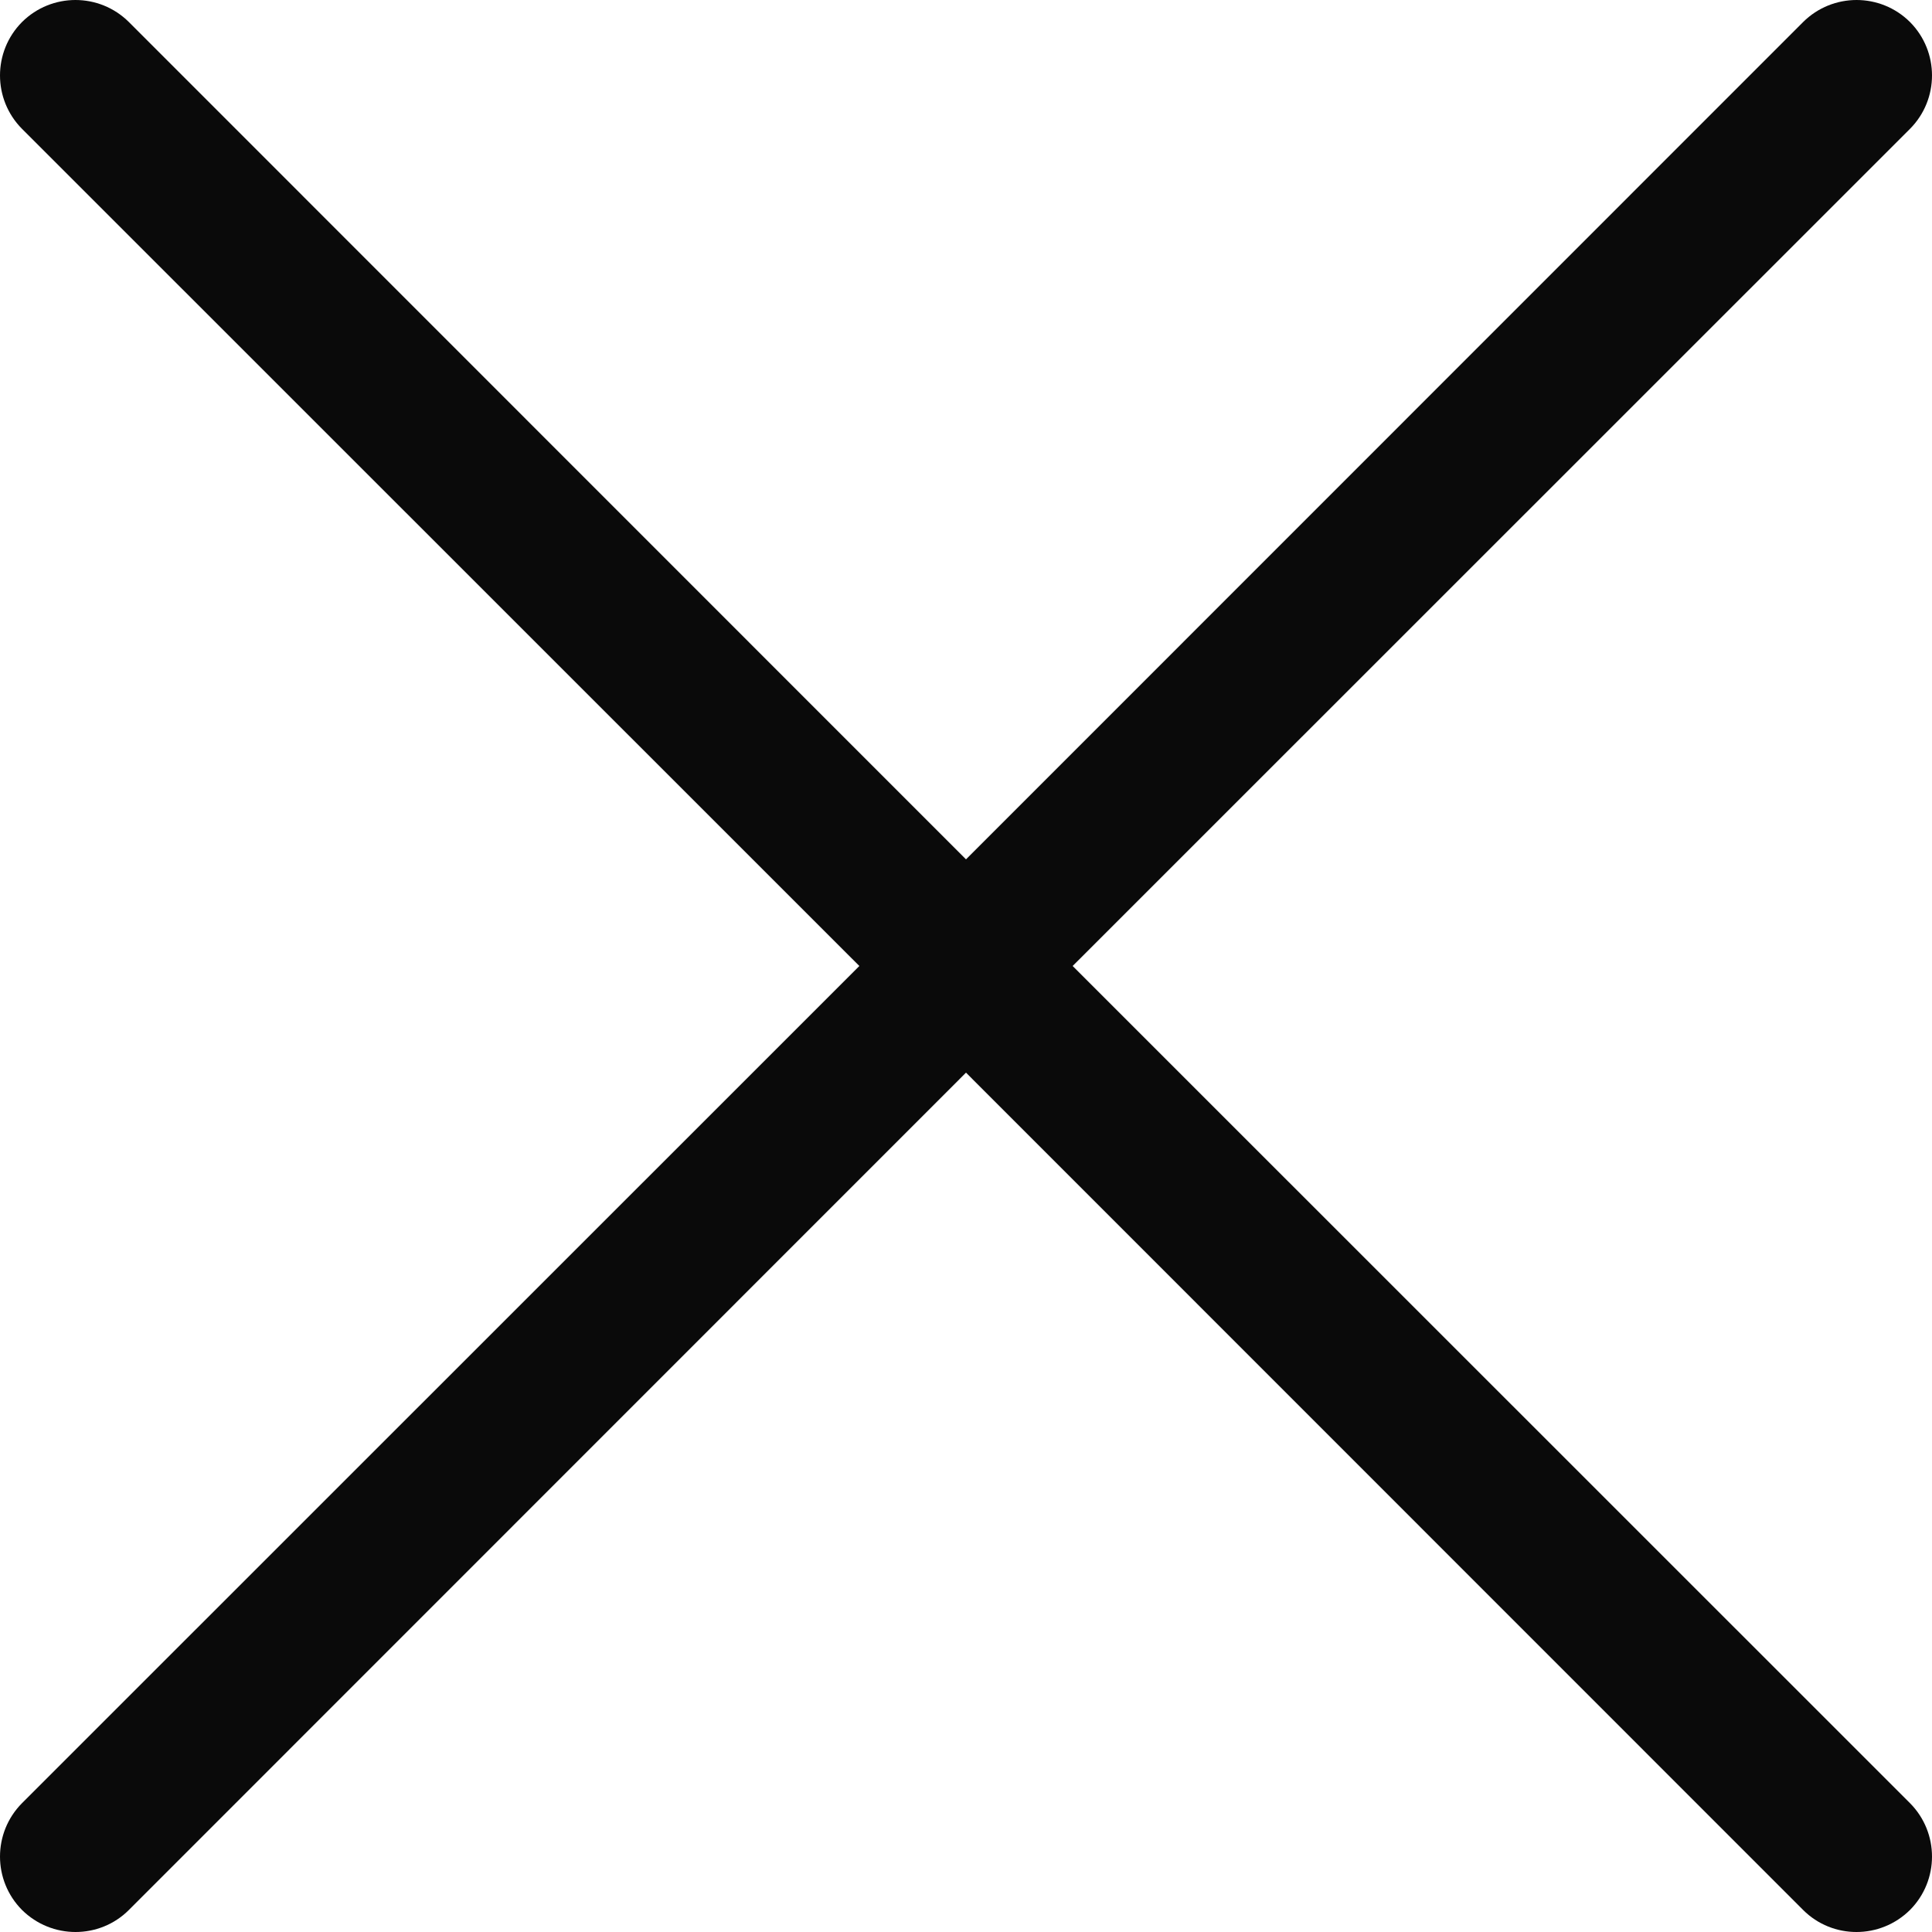 <svg width="10" height="10" viewBox="0 0 10 10" fill="none" xmlns="http://www.w3.org/2000/svg">
<path d="M5.552 5L9.886 0.667C10.038 0.514 10.038 0.267 9.886 0.114C9.733 -0.038 9.486 -0.038 9.333 0.114L5 4.448L0.667 0.114C0.514 -0.038 0.267 -0.038 0.114 0.114C-0.038 0.267 -0.038 0.514 0.114 0.667L4.448 5L0.114 9.333C-0.038 9.486 -0.038 9.733 0.114 9.886C0.191 9.962 0.291 10 0.391 10C0.491 10 0.591 9.962 0.667 9.886L5 5.552L9.333 9.886C9.409 9.962 9.509 10 9.609 10C9.709 10 9.809 9.962 9.886 9.886C10.038 9.733 10.038 9.486 9.886 9.333L5.552 5Z" fill="#0A0A0A"/>
</svg>
